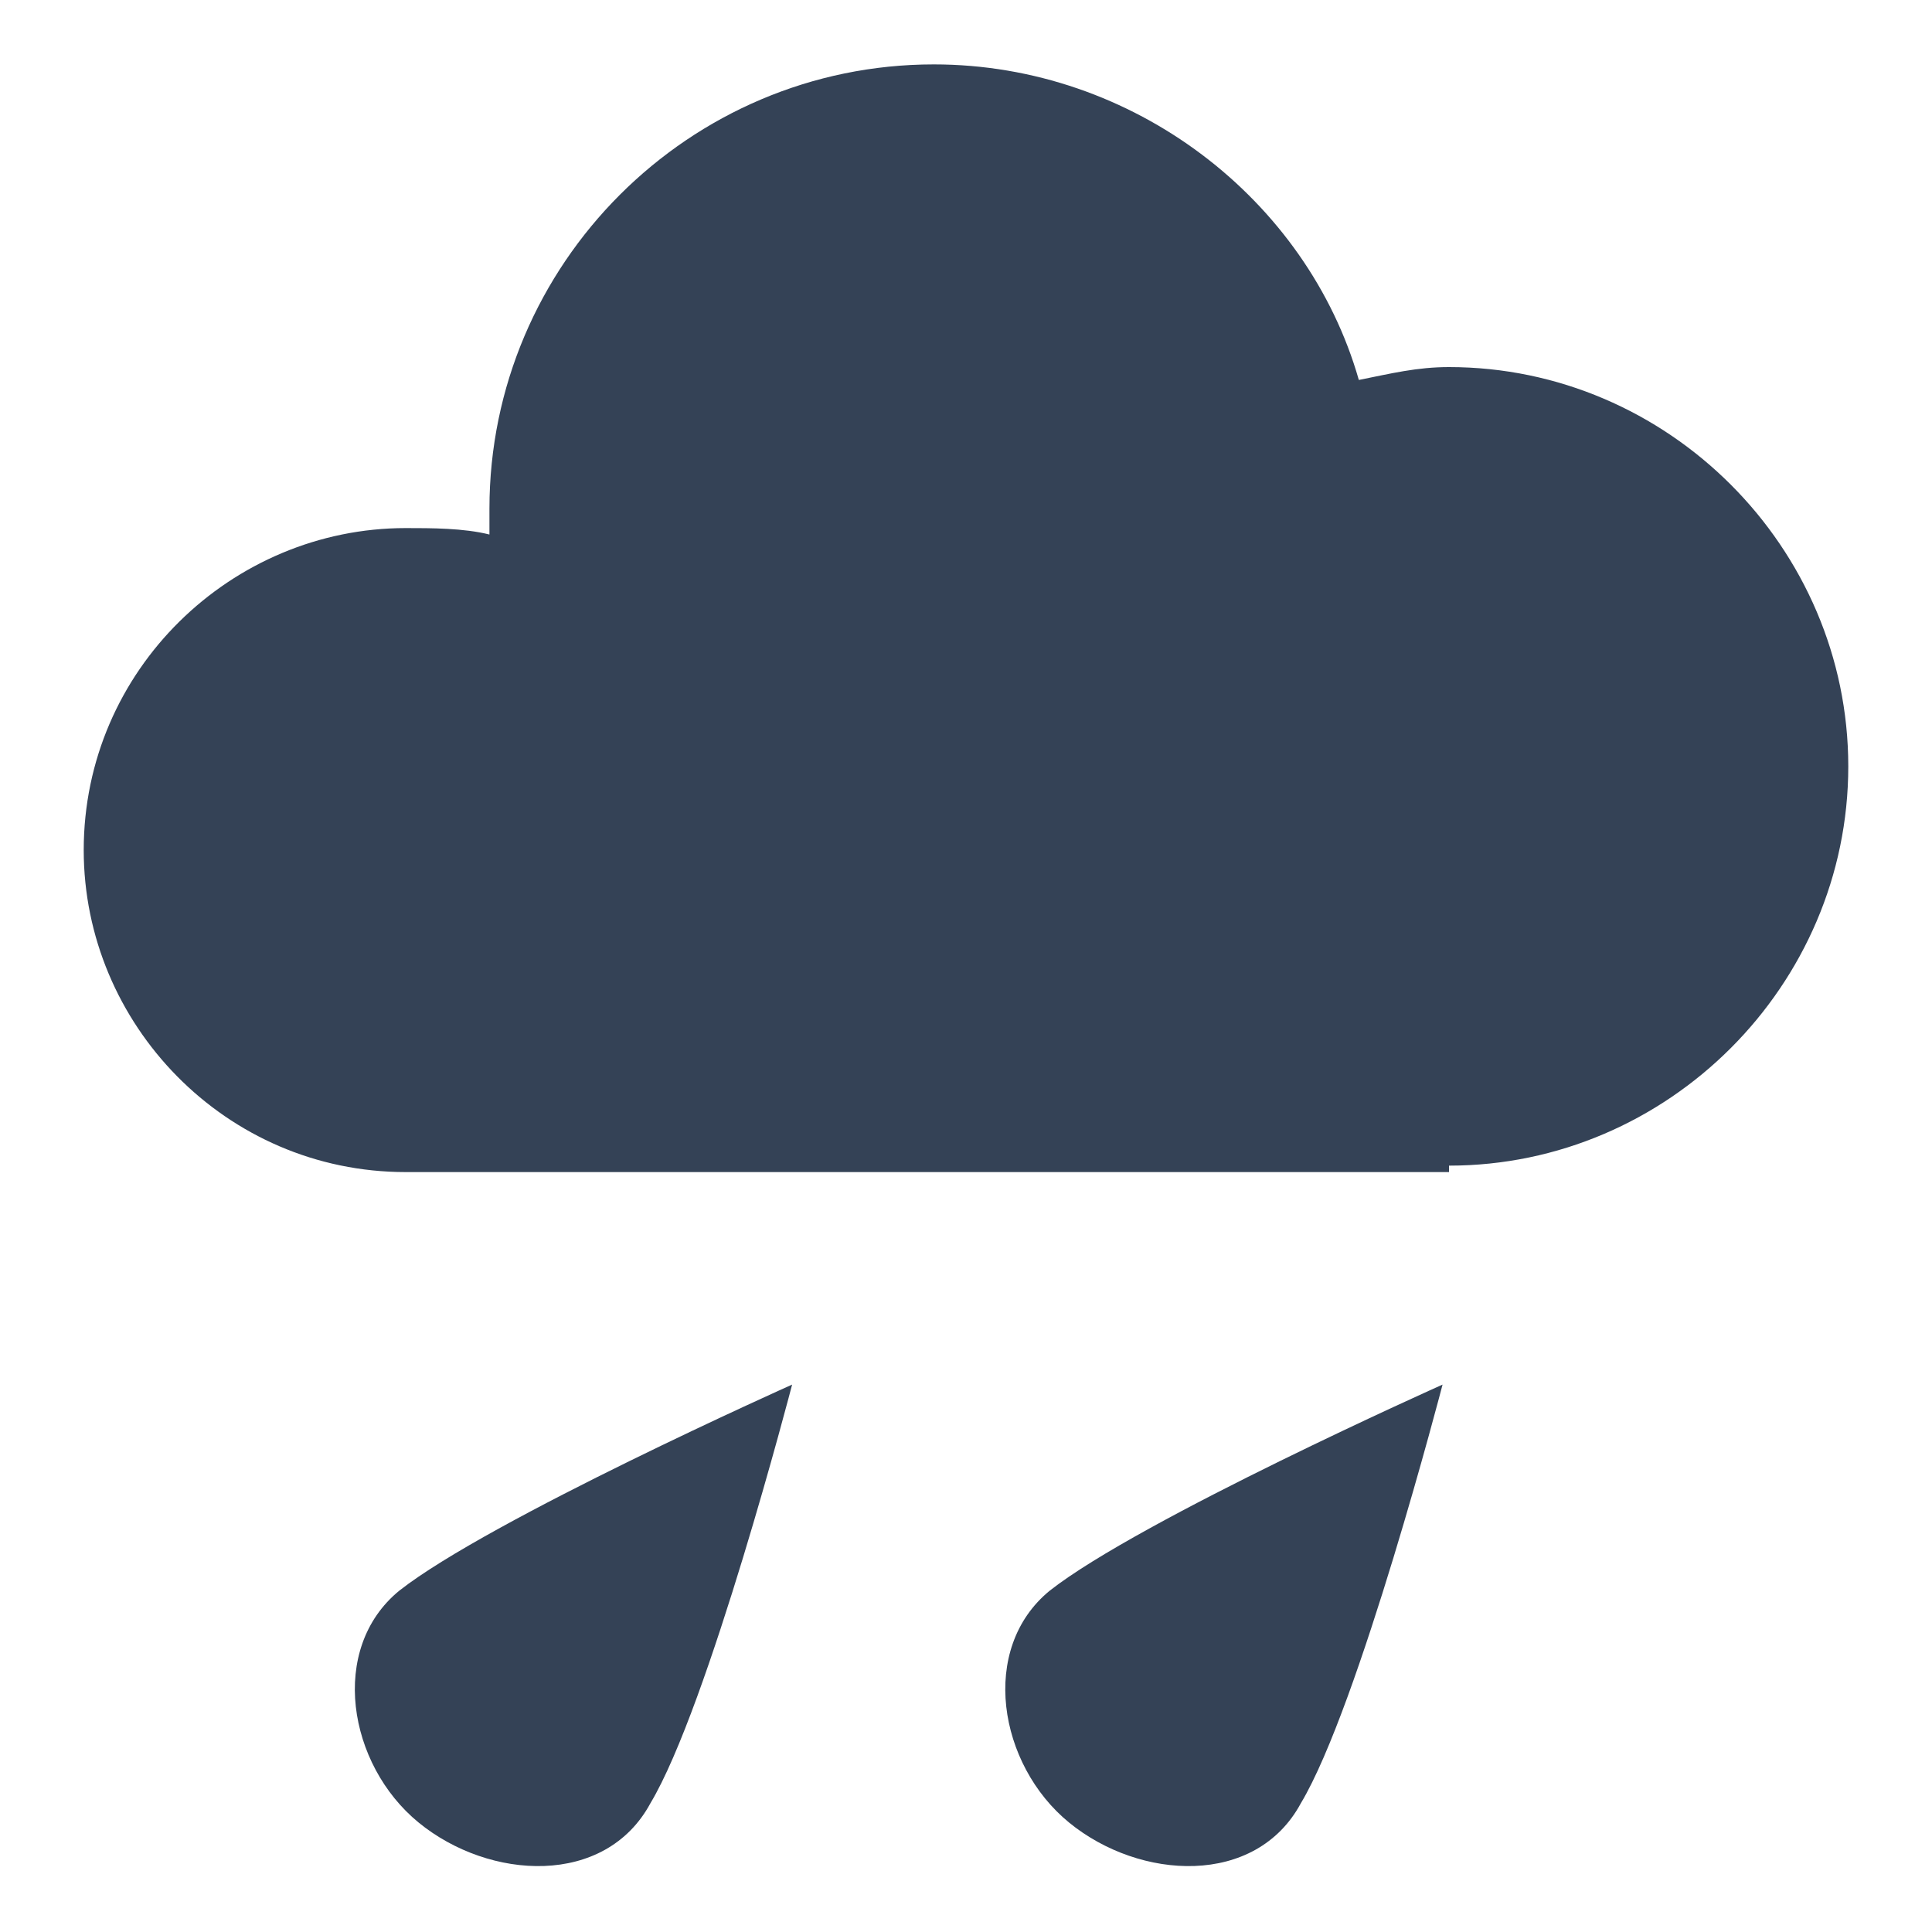 <?xml version="1.0" encoding="utf-8"?>
<!-- Generator: Adobe Illustrator 25.4.1, SVG Export Plug-In . SVG Version: 6.00 Build 0)  -->
<svg version="1.1" xmlns="http://www.w3.org/2000/svg" xmlns:xlink="http://www.w3.org/1999/xlink" x="0px" y="0px"
	 viewBox="0 0 30 30" style="enable-background:new 0 0 30 30;" xml:space="preserve">
<style type="text/css">
	.st0{fill:#344256;}
</style>
<g id="Layer_1">
</g>
<g id="icons">
	<g id="soft_rain">
		<path class="st0" d="M22.5,18.1c3.4,0,6.2-2.8,6.2-6.2c0-3.4-2.8-6.2-6.2-6.2c-0.5,0-0.9,0.1-1.4,0.2C20.3,3.1,17.6,1,14.5,1
			c-3.8,0-6.9,3.1-6.9,6.9c0,0.1,0,0.3,0,0.4C7.2,8.2,6.7,8.2,6.3,8.2c-2.7,0-5,2.2-5,5c0,2.7,2.2,5,5,5H22.5z"/>
		<path class="st0" d="M6.2,24.7c-1.1,0.9-0.8,2.7,0.3,3.6c1.1,0.9,2.9,1,3.6-0.3c0.9-1.5,2.2-6.5,2.2-6.5S7.6,23.6,6.2,24.7z"/>
		<path class="st0" d="M16.3,24.7c-1.1,0.9-0.8,2.7,0.3,3.6c1.1,0.9,2.9,1,3.6-0.3c0.9-1.5,2.2-6.5,2.2-6.5S17.7,23.6,16.3,24.7z"/>
	</g>
</g>
</svg>
